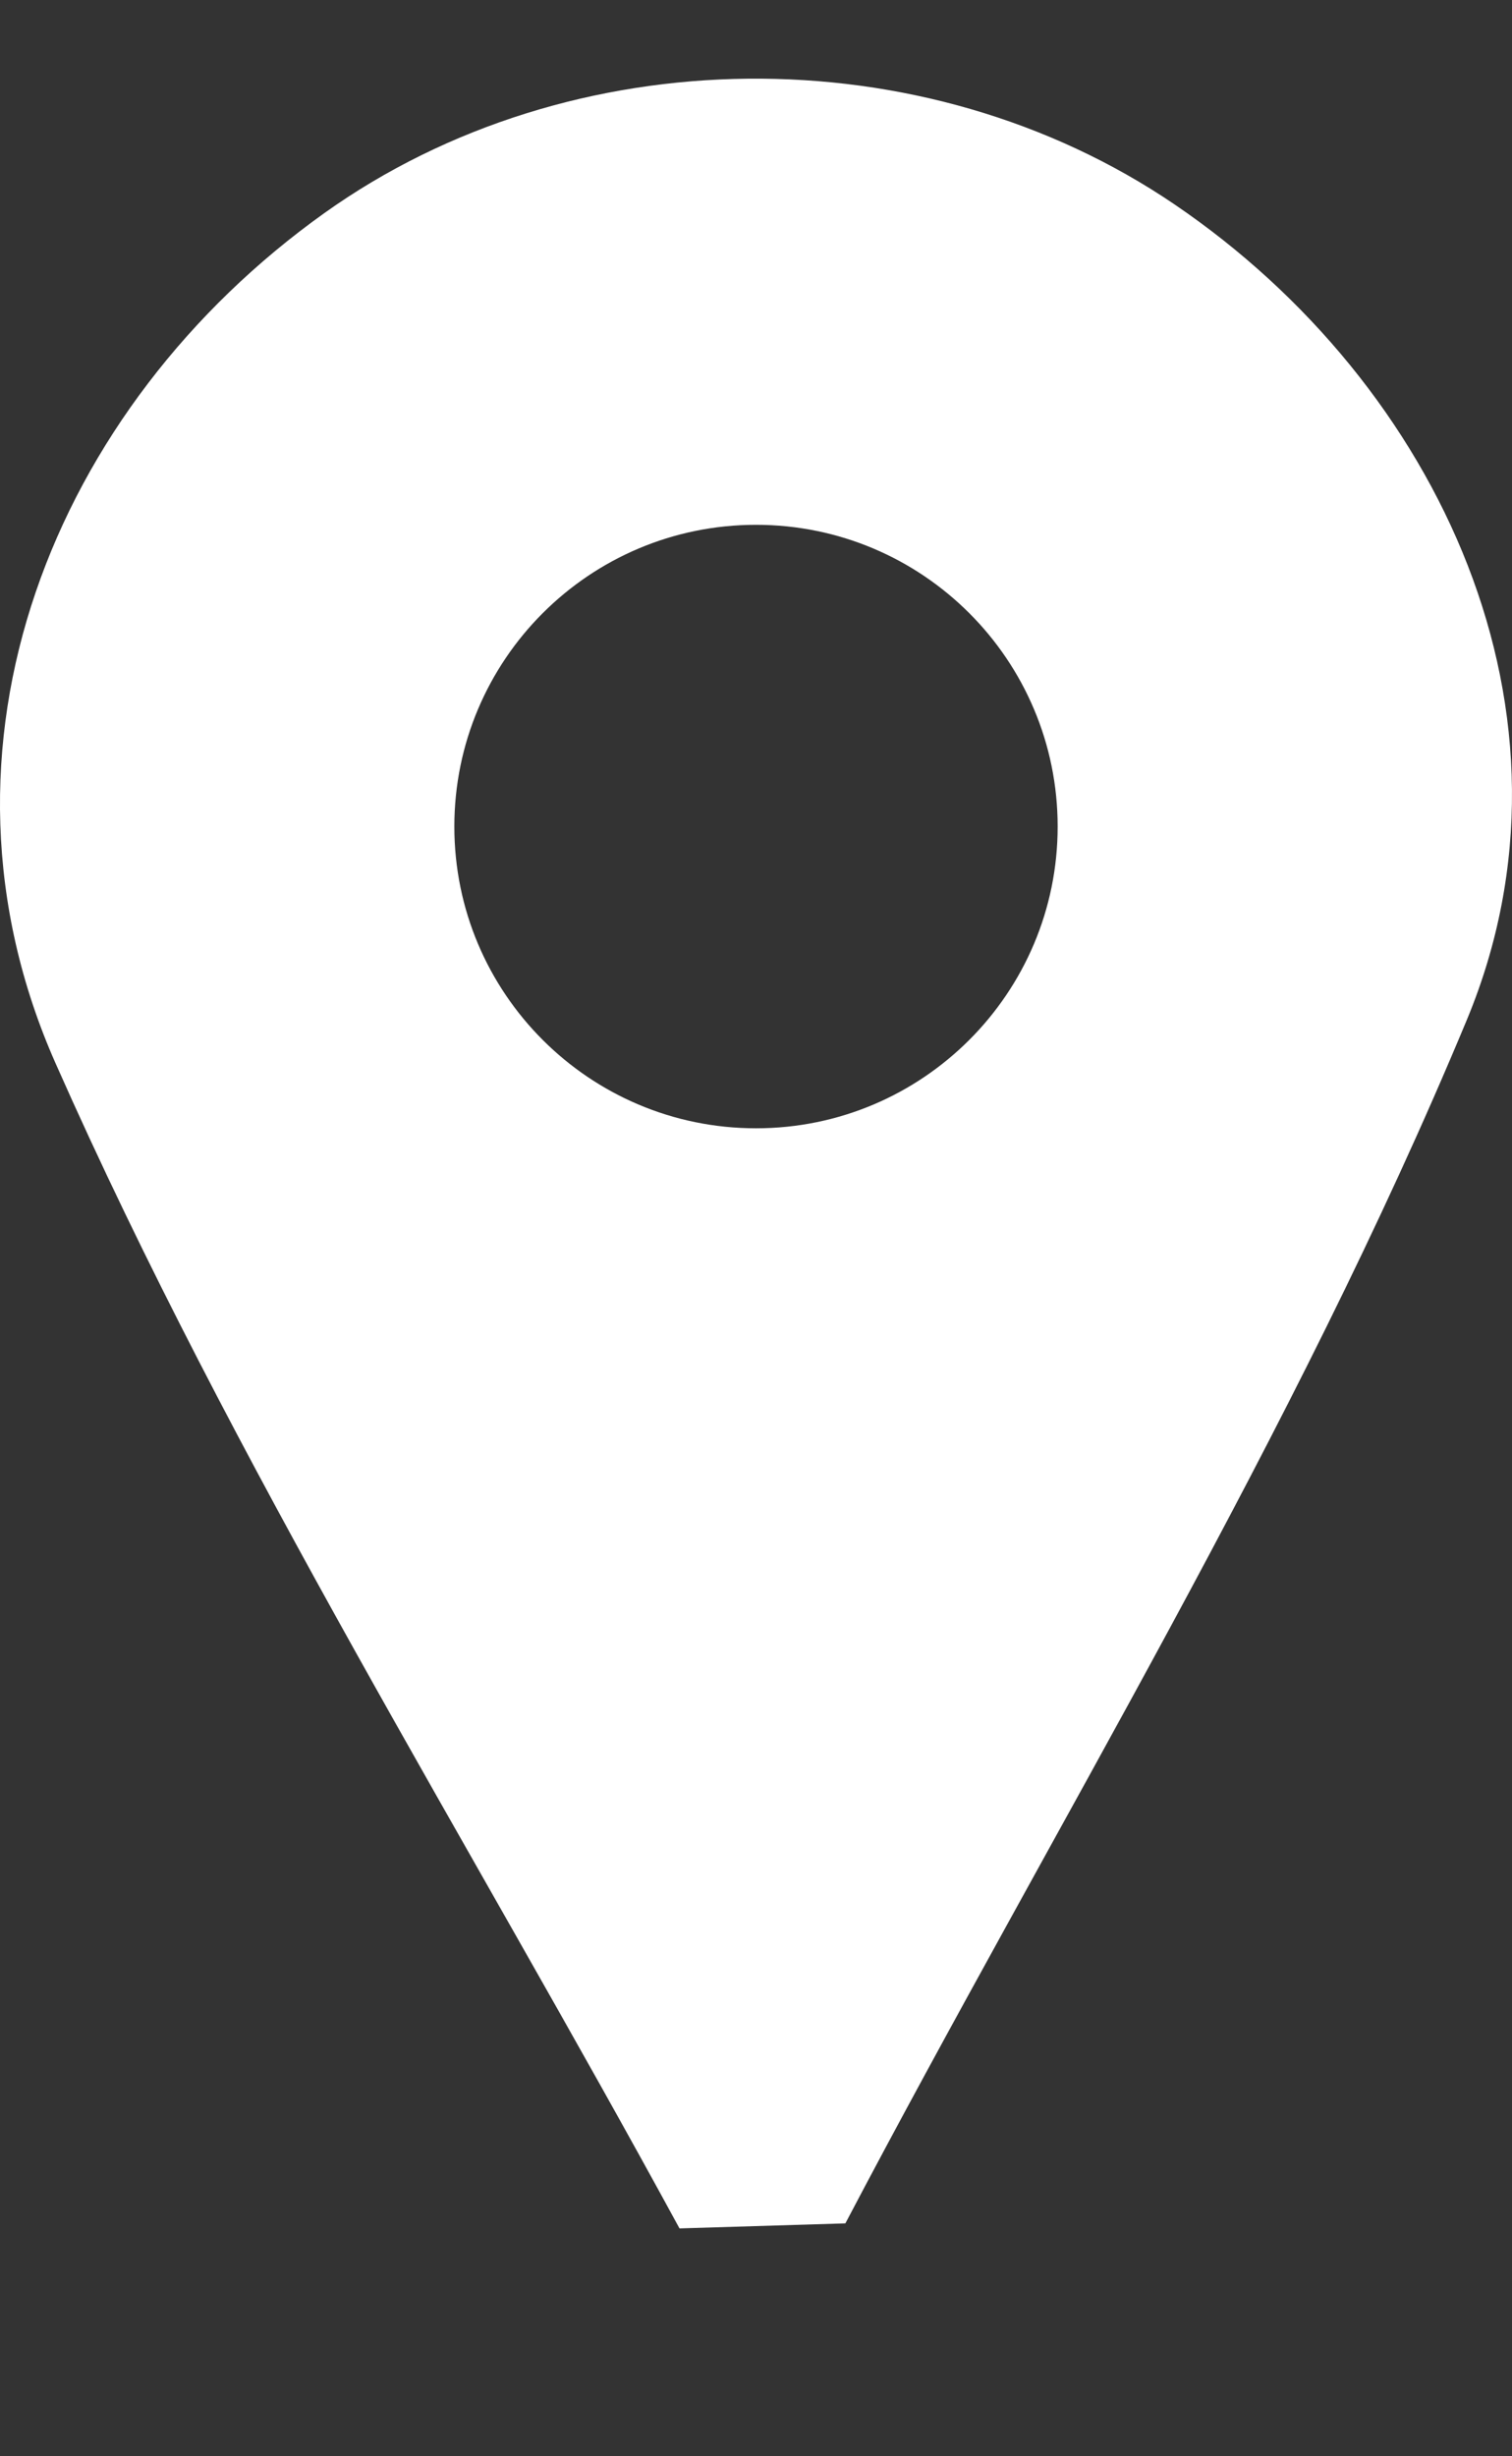 <?xml version="1.0" encoding="utf-8"?>
<!-- Generator: Adobe Illustrator 16.0.0, SVG Export Plug-In . SVG Version: 6.00 Build 0)  -->
<!DOCTYPE svg PUBLIC "-//W3C//DTD SVG 1.1//EN" "http://www.w3.org/Graphics/SVG/1.1/DTD/svg11.dtd">
<svg version="1.1" id="Capa_1" xmlns="http://www.w3.org/2000/svg" xmlns:xlink="http://www.w3.org/1999/xlink" x="0px" y="0px"
	 width="40.527px" height="65.823px" viewBox="0 0 40.527 65.823" enable-background="new 0 0 40.527 65.823" xml:space="preserve">
<rect x="0" y="0" width="40.527" height="65.823" fill="#333333" stroke="none"/>
<path fill-rule="evenodd" clip-rule="evenodd" fill="#FFFFFF" d="M31.482,5.478c-6.738-4.578-16.177-4.483-22.785,0.23
	C1.417,10.901-2.264,20.023,1.49,28.496c4.766,10.766,11.077,20.845,16.723,31.221c1.481-0.045,2.965-0.09,4.446-0.135
	c5.634-10.714,12.024-21.114,16.656-32.248C42.717,19.159,38.592,10.307,31.482,5.478z M20.264,30.236
	c-4.467,0-8.086-3.622-8.086-8.086c0-4.465,3.619-8.086,8.086-8.086c4.466,0,8.085,3.621,8.085,8.086
	C28.349,26.614,24.729,30.236,20.264,30.236z"/>
</svg>
